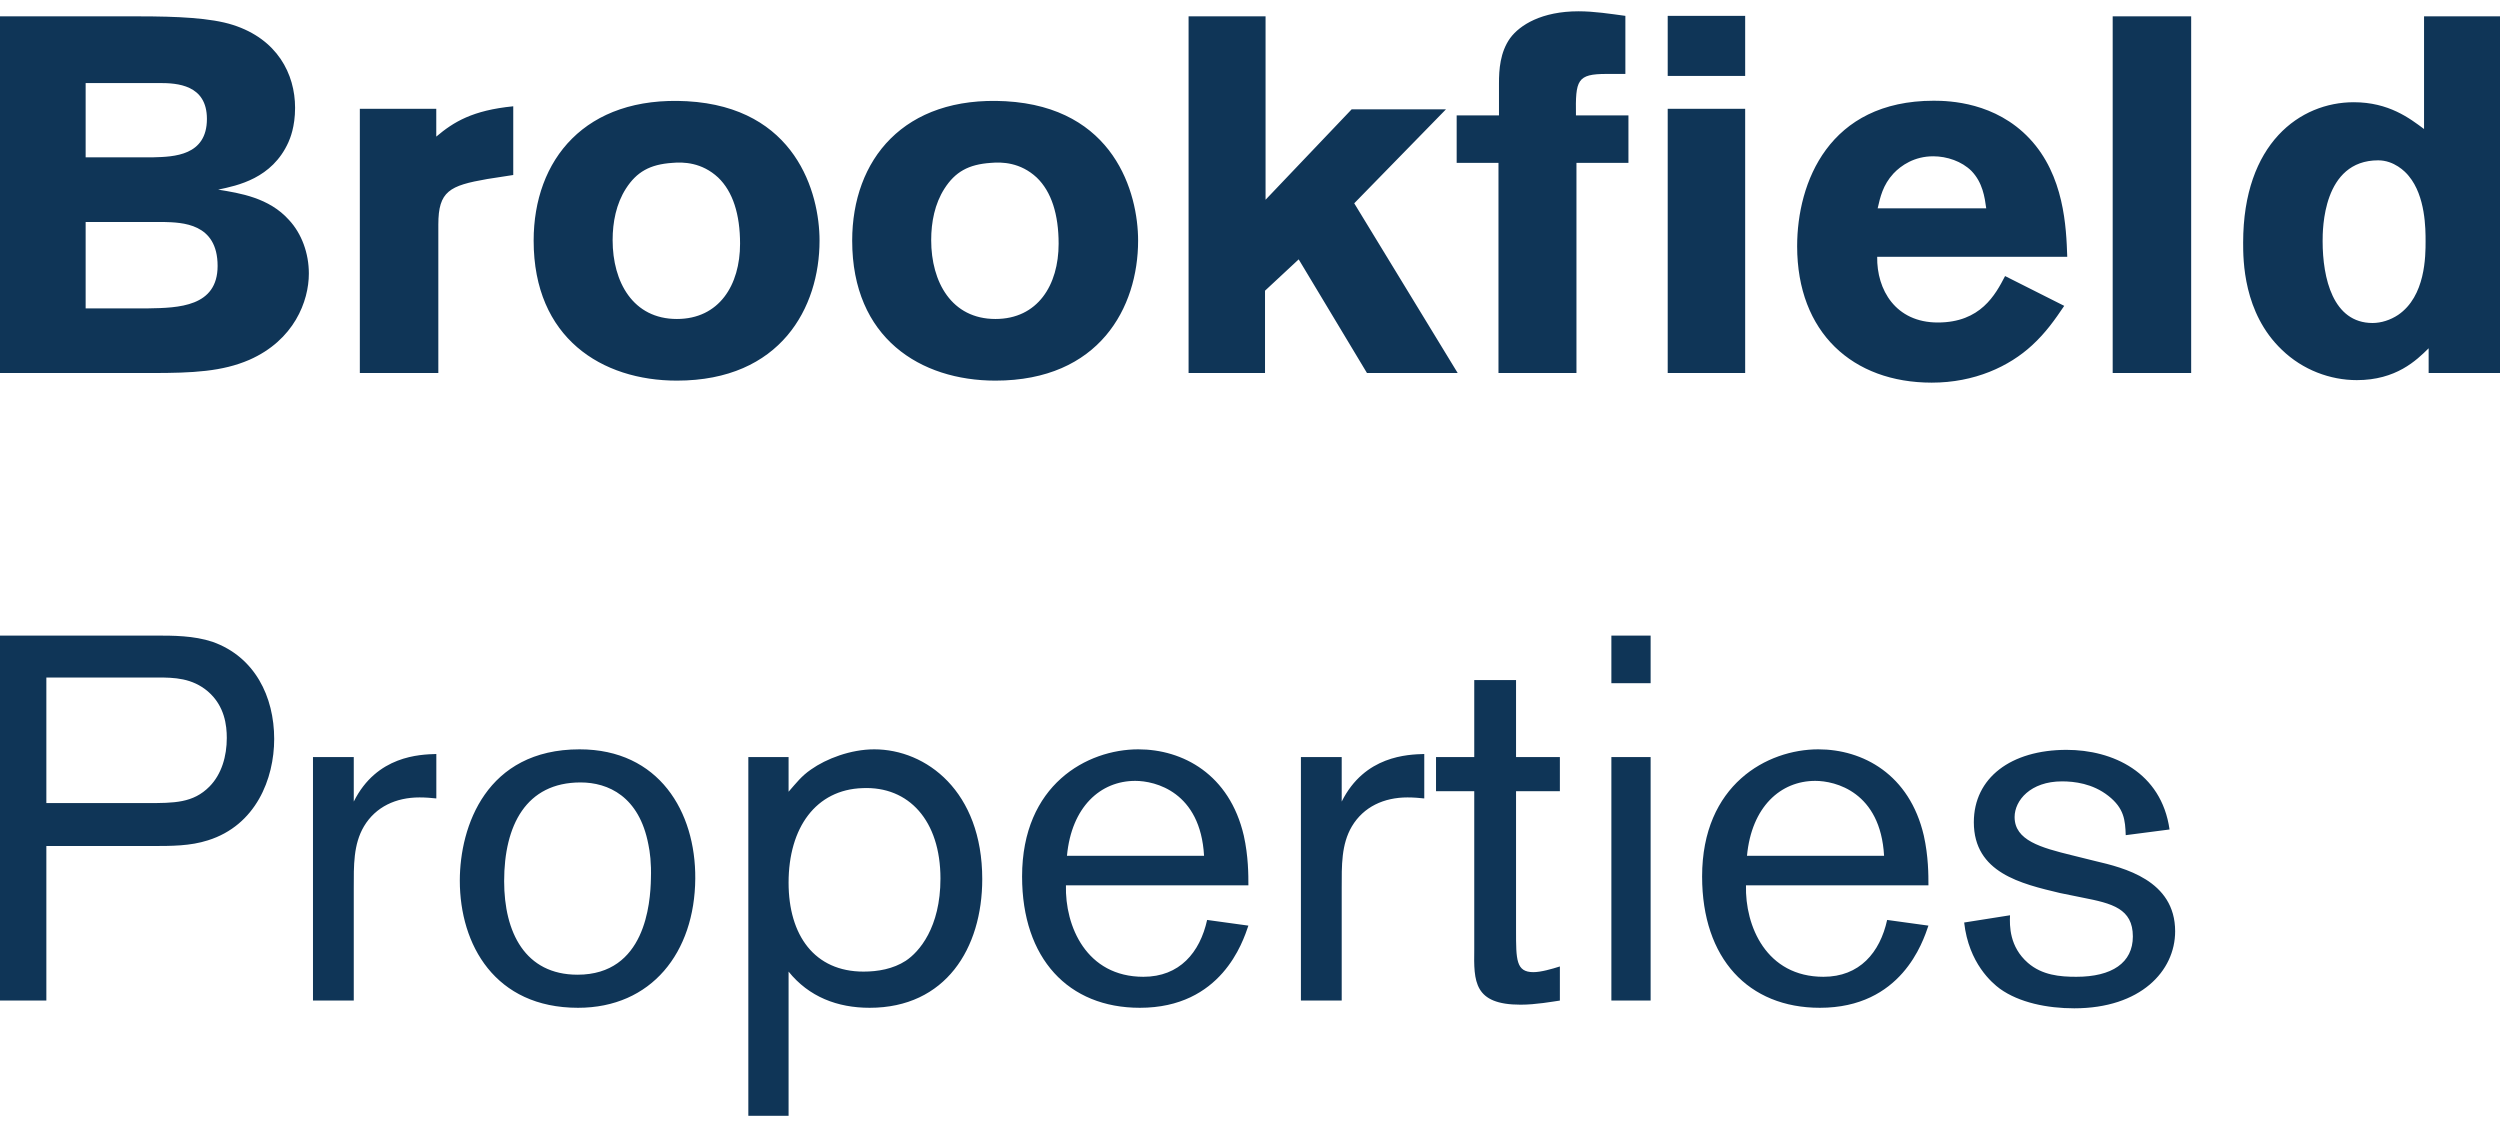 <svg width="120" height="54" viewBox="0 0 120 54" fill="none" xmlns="http://www.w3.org/2000/svg"><mask mask-type="alpha" maskUnits="userSpaceOnUse" x="0" y="0" width="120" height="19"><path fill-rule="evenodd" clip-rule="evenodd" d="M0 0.543H120V18.367H0V0.543Z" fill="white"></path></mask><g><path fill-rule="evenodd" clip-rule="evenodd" d="M116.428 11.576C116.428 10.994 116.428 9.417 115.621 8.448C115.449 8.23 114.913 7.696 114.153 7.696C111.486 7.696 111.486 11.019 111.486 11.576C111.486 13.347 111.977 15.504 113.884 15.504C114.3 15.504 114.742 15.36 115.108 15.117C116.428 14.22 116.428 12.28 116.428 11.576ZM120 0.785V17.905H116.575V16.717C115.988 17.3 115.01 18.246 113.126 18.246C111.854 18.246 110.533 17.761 109.531 16.791C107.671 15.021 107.671 12.473 107.671 11.648C107.671 6.872 110.41 4.907 112.98 4.907C114.666 4.907 115.67 5.683 116.354 6.193V0.785H120ZM101.409 17.905H105.176V0.784H101.409V17.905ZM95.339 9.999C95.266 9.467 95.169 8.763 94.63 8.205C94.165 7.744 93.457 7.502 92.794 7.502C91.891 7.502 91.254 7.938 90.887 8.328C90.374 8.884 90.25 9.467 90.128 9.999H95.339ZM99.083 14.681C98.641 15.336 98.202 15.966 97.541 16.573C96.44 17.59 94.777 18.367 92.723 18.367C88.93 18.367 86.263 15.966 86.263 11.819C86.263 8.763 87.78 4.835 92.821 4.835C93.578 4.835 95.779 4.907 97.42 6.653C99.083 8.424 99.18 10.898 99.228 12.328H90.105C90.079 13.905 90.984 15.48 93.015 15.48C95.071 15.48 95.779 14.146 96.244 13.251L99.083 14.681ZM80.05 17.905H83.768V5.222H80.05V17.905ZM80.05 3.646H83.768V0.761H80.05V3.646ZM71.951 3.986C71.951 3.355 72.001 2.506 72.489 1.828C72.955 1.196 74.007 0.542 75.767 0.542C76.527 0.542 77.285 0.663 78.018 0.761V3.549H77.114C75.695 3.549 75.62 3.84 75.646 5.538H78.165V7.818H75.67V17.905H71.927V7.818H69.92V5.538H71.951V3.986ZM57.052 0.785H60.747V9.588L64.88 5.247H69.407L65.003 9.758L69.969 17.905H65.615L62.337 12.449L60.721 13.953V17.905H57.052V0.785ZM45.333 9.055C44.868 9.783 44.697 10.655 44.697 11.528C44.697 13.54 45.677 15.311 47.78 15.311C49.809 15.311 50.814 13.686 50.814 11.698C50.814 10.292 50.47 9.2 49.762 8.521C48.979 7.794 48.098 7.769 47.56 7.818C46.483 7.89 45.846 8.254 45.333 9.055ZM54.629 11.552C54.629 14.753 52.771 18.27 47.78 18.27C44.184 18.27 40.905 16.232 40.905 11.552C40.905 7.672 43.376 4.592 48.269 4.859C53.479 5.15 54.629 9.249 54.629 11.552ZM30.043 9.055C29.579 9.783 29.406 10.655 29.406 11.528C29.406 13.54 30.386 15.311 32.489 15.311C34.519 15.311 35.523 13.686 35.523 11.698C35.523 10.292 35.18 9.2 34.471 8.521C33.688 7.794 32.807 7.769 32.27 7.818C31.192 7.89 30.557 8.254 30.043 9.055ZM39.338 11.552C39.338 14.753 37.48 18.27 32.489 18.27C28.893 18.27 25.615 16.232 25.615 11.552C25.615 7.672 28.086 4.592 32.978 4.859C38.189 5.15 39.338 9.249 39.338 11.552ZM20.941 6.557C21.774 5.853 22.679 5.295 24.636 5.102V8.4L23.389 8.593C21.578 8.908 21.04 9.175 21.04 10.776V17.905H17.272V5.222H20.941V6.557ZM4.111 10.655V14.802H7.12C8.562 14.778 10.445 14.73 10.445 12.764C10.445 10.704 8.733 10.679 7.852 10.655H4.111ZM4.111 3.986V7.551H7.363C8.343 7.526 9.932 7.478 9.932 5.708C9.932 4.059 8.489 3.986 7.657 3.986H4.111ZM0 0.785H6.678C8.489 0.785 10.127 0.857 11.18 1.196C13.309 1.876 14.164 3.549 14.164 5.174C14.164 6.095 13.92 6.653 13.846 6.823C13.063 8.569 11.4 8.908 10.471 9.102C11.523 9.273 12.917 9.491 13.87 10.557C14.482 11.213 14.825 12.158 14.825 13.129C14.825 14.462 14.115 16.33 11.962 17.275C10.666 17.833 9.272 17.905 7.289 17.905H0V0.785Z" fill="#0F3557"></path></g><path fill-rule="evenodd" clip-rule="evenodd" d="M98.878 42.865C97.019 42.42 94.744 41.899 94.744 39.467C94.744 37.333 96.529 35.993 99.197 35.993C101.399 35.993 103.747 37.06 104.138 39.815L102.035 40.088C102.01 39.368 101.961 38.798 101.202 38.202C100.445 37.606 99.564 37.506 98.976 37.506C97.46 37.506 96.701 38.424 96.701 39.219C96.701 40.336 97.949 40.684 99.466 41.056L100.566 41.329C101.936 41.651 104.407 42.246 104.407 44.702C104.407 46.613 102.744 48.399 99.564 48.399C98.268 48.399 96.922 48.126 95.992 47.457C95.624 47.184 94.499 46.24 94.28 44.281L96.481 43.933C96.457 44.454 96.457 45.447 97.337 46.216C98.022 46.812 98.878 46.886 99.661 46.886C101.374 46.886 102.377 46.216 102.377 44.95C102.377 43.61 101.374 43.363 99.979 43.089L98.878 42.865ZM90.436 41.079C90.264 38.003 88.087 37.482 87.133 37.482C85.47 37.482 84.076 38.723 83.855 41.079H90.436ZM92.565 44.43C92.296 45.223 91.267 48.374 87.353 48.374C83.929 48.374 81.701 46.017 81.701 42.073C81.701 37.656 84.832 35.968 87.279 35.968C89.408 35.968 91.659 37.16 92.344 40.112C92.565 41.105 92.565 41.998 92.565 42.495H83.807C83.757 44.454 84.784 46.886 87.525 46.886C89.261 46.886 90.24 45.72 90.583 44.157L92.565 44.43ZM77.346 48.027H79.23V36.34H77.346V48.027ZM77.346 32.792H79.23V30.508H77.346V32.792ZM72.77 36.34H74.874V37.978H72.77V44.676C72.77 46.067 72.77 46.663 73.602 46.663C73.969 46.663 74.481 46.513 74.874 46.39V48.027C74.531 48.076 73.724 48.225 72.99 48.225C70.74 48.225 70.74 47.109 70.764 45.571V37.978H68.929V36.34H70.764V32.644H72.77V36.34ZM64.402 36.34V38.475C65.503 36.267 67.582 36.215 68.365 36.192V38.325C68.121 38.301 67.876 38.276 67.559 38.276C66.432 38.276 65.453 38.723 64.891 39.665C64.378 40.534 64.402 41.551 64.402 42.619V48.027H62.444V36.34H64.402ZM57.795 41.079C57.623 38.003 55.446 37.482 54.492 37.482C52.827 37.482 51.433 38.723 51.214 41.079H57.795ZM59.923 44.43C59.654 45.223 58.626 48.374 54.712 48.374C51.286 48.374 49.06 46.017 49.06 42.073C49.06 37.656 52.191 35.968 54.638 35.968C56.767 35.968 59.017 37.16 59.703 40.112C59.923 41.105 59.923 41.998 59.923 42.495H51.165C51.114 44.454 52.143 46.886 54.883 46.886C56.62 46.886 57.597 45.72 57.942 44.157L59.923 44.43ZM37.852 42.369C37.852 44.9 39.1 46.637 41.449 46.637C42.133 46.637 42.867 46.513 43.479 46.116C44.115 45.694 45.142 44.528 45.142 42.171C45.142 39.392 43.626 37.73 41.399 37.83C39.174 37.903 37.852 39.714 37.852 42.369ZM35.92 36.34H37.852V38.003C38.244 37.557 38.464 37.258 38.928 36.936C39.663 36.416 40.837 35.968 41.962 35.968C44.458 35.968 47.148 37.978 47.148 42.196C47.148 45.522 45.387 48.374 41.742 48.374C40.201 48.374 38.831 47.852 37.852 46.637V53.559H35.92V36.34ZM31.122 40.534C30.682 38.226 29.189 37.557 27.868 37.557C25.251 37.557 24.199 39.616 24.199 42.295C24.199 44.751 25.202 46.786 27.722 46.786C30.976 46.786 31.22 43.363 31.244 42.171C31.269 41.427 31.196 40.881 31.122 40.534ZM27.746 48.374C23.758 48.374 22.071 45.347 22.071 42.271C22.071 39.665 23.343 35.968 27.82 35.968C31.636 35.968 33.397 38.97 33.373 42.171C33.349 45.72 31.269 48.374 27.746 48.374ZM16.981 36.34V38.475C18.082 36.267 20.16 36.215 20.944 36.192V38.325C20.7 38.301 20.455 38.276 20.136 38.276C19.011 38.276 18.032 38.723 17.47 39.665C16.957 40.534 16.981 41.551 16.981 42.619V48.027H15.023V36.34H16.981ZM2.225 38.548H7.045C8.365 38.548 9.27 38.548 10.054 37.755C10.642 37.16 10.886 36.29 10.886 35.422C10.886 34.827 10.788 33.885 9.98 33.189C9.222 32.544 8.365 32.52 7.559 32.52H2.225V38.548ZM2.225 40.609V48.027H0V30.508H7.461C8.317 30.508 9.295 30.508 10.201 30.807C12.231 31.527 13.161 33.437 13.161 35.472C13.161 37.382 12.281 39.616 9.98 40.336C9.124 40.609 8.267 40.609 7.216 40.609H2.225Z" fill="#0F3557"></path></svg>